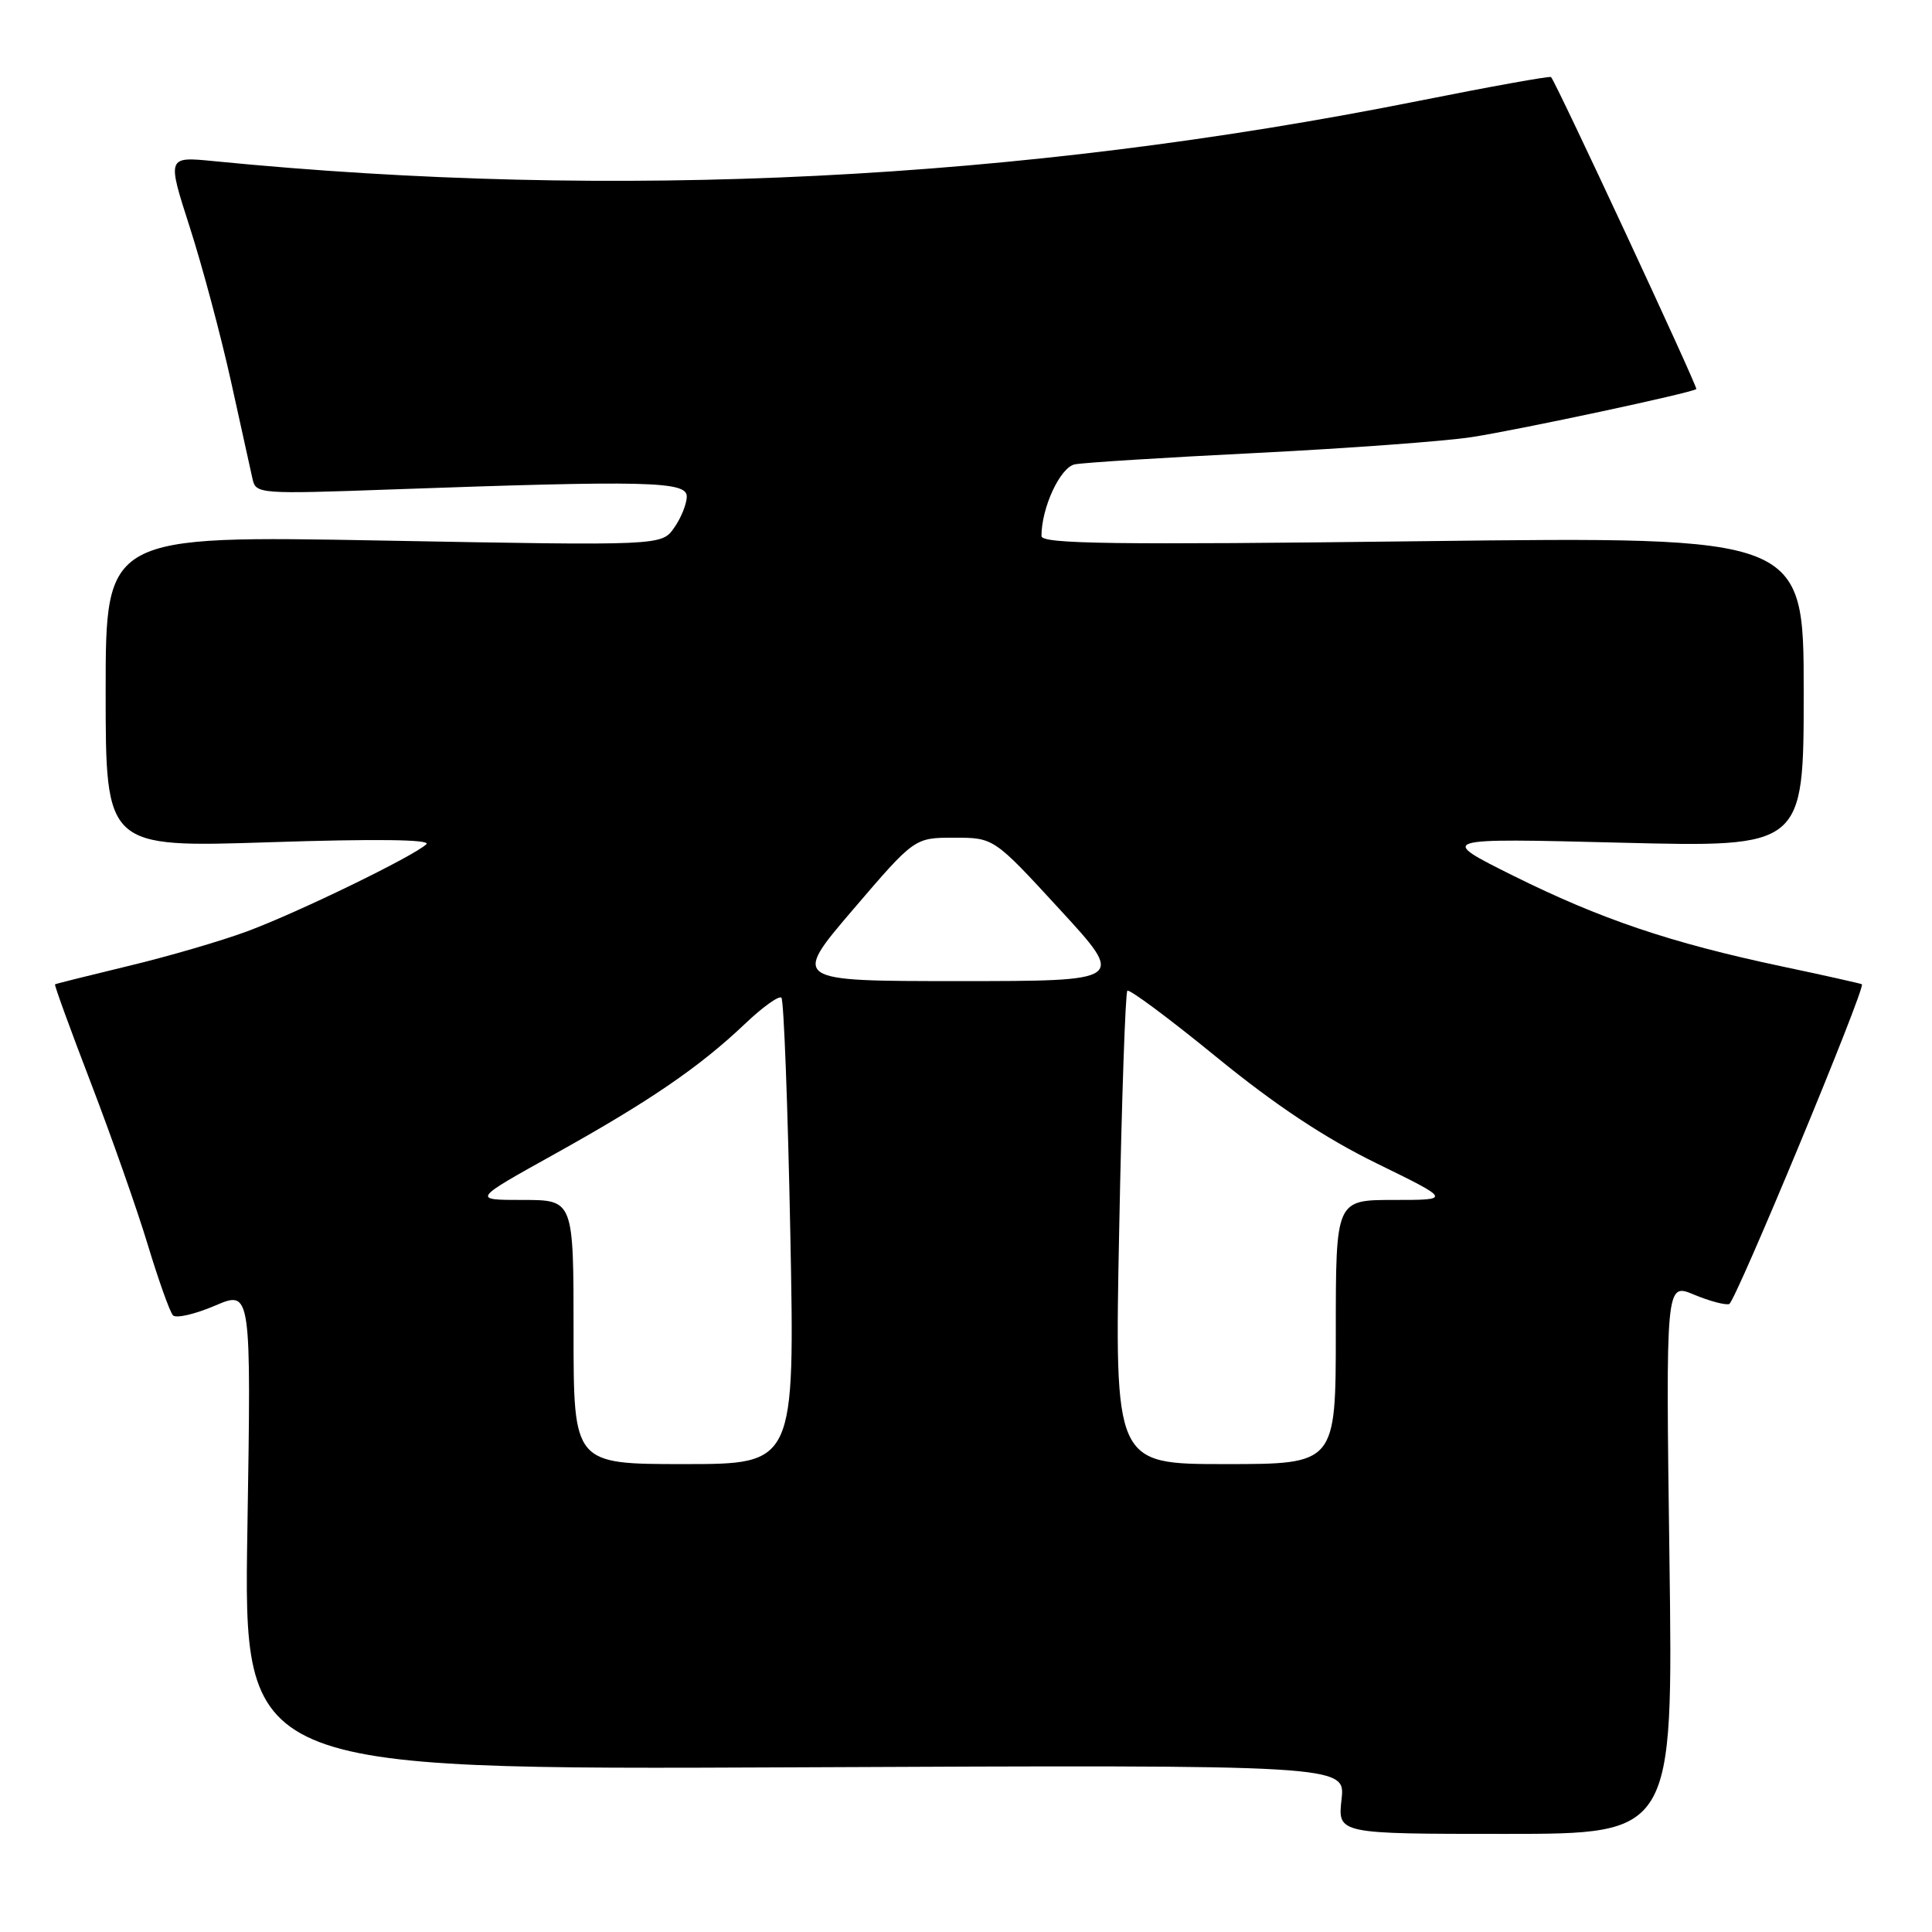<?xml version="1.0" encoding="UTF-8" standalone="no"?>
<!DOCTYPE svg PUBLIC "-//W3C//DTD SVG 1.1//EN" "http://www.w3.org/Graphics/SVG/1.1/DTD/svg11.dtd" >
<svg xmlns="http://www.w3.org/2000/svg" xmlns:xlink="http://www.w3.org/1999/xlink" version="1.1" viewBox="0 0 256 256">
 <g >
 <path fill="currentColor"
d=" M 221.21 206.49 C 220.72 169.98 220.72 169.98 224.45 171.54 C 226.51 172.40 228.61 172.96 229.13 172.79 C 229.96 172.51 247.25 130.85 246.71 130.42 C 246.59 130.33 241.78 129.25 236.00 128.03 C 221.34 124.92 212.11 121.80 200.50 116.03 C 190.50 111.05 190.50 111.05 214.75 111.66 C 239.00 112.27 239.00 112.27 239.00 91.69 C 239.00 71.10 239.00 71.10 188.50 71.71 C 147.52 72.21 138.00 72.08 138.00 71.03 C 138.00 67.26 140.48 61.93 142.41 61.53 C 143.56 61.30 154.40 60.62 166.50 60.02 C 178.60 59.41 191.43 58.47 195.00 57.92 C 201.39 56.93 224.25 52.04 224.77 51.55 C 225.00 51.33 206.20 10.93 205.52 10.21 C 205.37 10.05 197.43 11.48 187.87 13.39 C 135.10 23.93 81.58 26.60 28.31 21.35 C 22.13 20.74 22.13 20.74 25.15 30.12 C 26.81 35.28 29.26 44.45 30.60 50.50 C 31.93 56.55 33.22 62.40 33.47 63.50 C 33.90 65.44 34.46 65.48 51.70 64.86 C 85.80 63.64 91.00 63.77 91.00 65.78 C 91.00 66.76 90.25 68.63 89.33 69.93 C 87.67 72.31 87.67 72.31 50.83 71.63 C 14.00 70.95 14.00 70.95 14.00 91.63 C 14.00 112.31 14.00 112.31 35.75 111.60 C 49.75 111.14 57.14 111.23 56.50 111.86 C 54.87 113.43 39.53 120.89 32.77 123.40 C 29.32 124.68 22.23 126.75 17.00 128.00 C 11.78 129.26 7.41 130.35 7.29 130.43 C 7.18 130.52 9.32 136.41 12.06 143.54 C 14.79 150.67 18.19 160.32 19.60 165.00 C 21.02 169.68 22.51 173.85 22.92 174.29 C 23.33 174.72 25.83 174.14 28.48 173.01 C 33.29 170.95 33.29 170.95 32.78 202.72 C 32.27 234.50 32.27 234.50 105.27 234.18 C 178.28 233.85 178.28 233.85 177.76 238.43 C 177.25 243.00 177.25 243.00 199.47 243.00 C 221.70 243.00 221.70 243.00 221.21 206.49 Z  M 76.00 176.50 C 76.00 159.00 76.00 159.00 69.27 159.00 C 62.55 159.00 62.55 159.00 73.52 152.90 C 86.05 145.93 92.68 141.40 98.73 135.65 C 101.06 133.43 103.22 131.89 103.54 132.20 C 103.86 132.52 104.39 146.56 104.72 163.39 C 105.32 194.00 105.32 194.00 90.66 194.00 C 76.00 194.00 76.00 194.00 76.00 176.50 Z  M 148.30 162.88 C 148.63 145.76 149.12 131.54 149.38 131.28 C 149.64 131.02 154.95 134.97 161.18 140.06 C 169.02 146.46 175.55 150.79 182.41 154.15 C 192.32 159.00 192.32 159.00 184.66 159.00 C 177.00 159.00 177.00 159.00 177.00 176.50 C 177.00 194.00 177.00 194.00 162.34 194.00 C 147.68 194.00 147.68 194.00 148.30 162.88 Z  M 113.05 120.50 C 121.18 111.00 121.18 111.00 126.43 111.00 C 131.69 111.00 131.69 111.00 140.42 120.50 C 149.16 130.00 149.16 130.00 127.04 130.00 C 104.93 130.00 104.93 130.00 113.05 120.50 Z "/>
</g>
</svg>